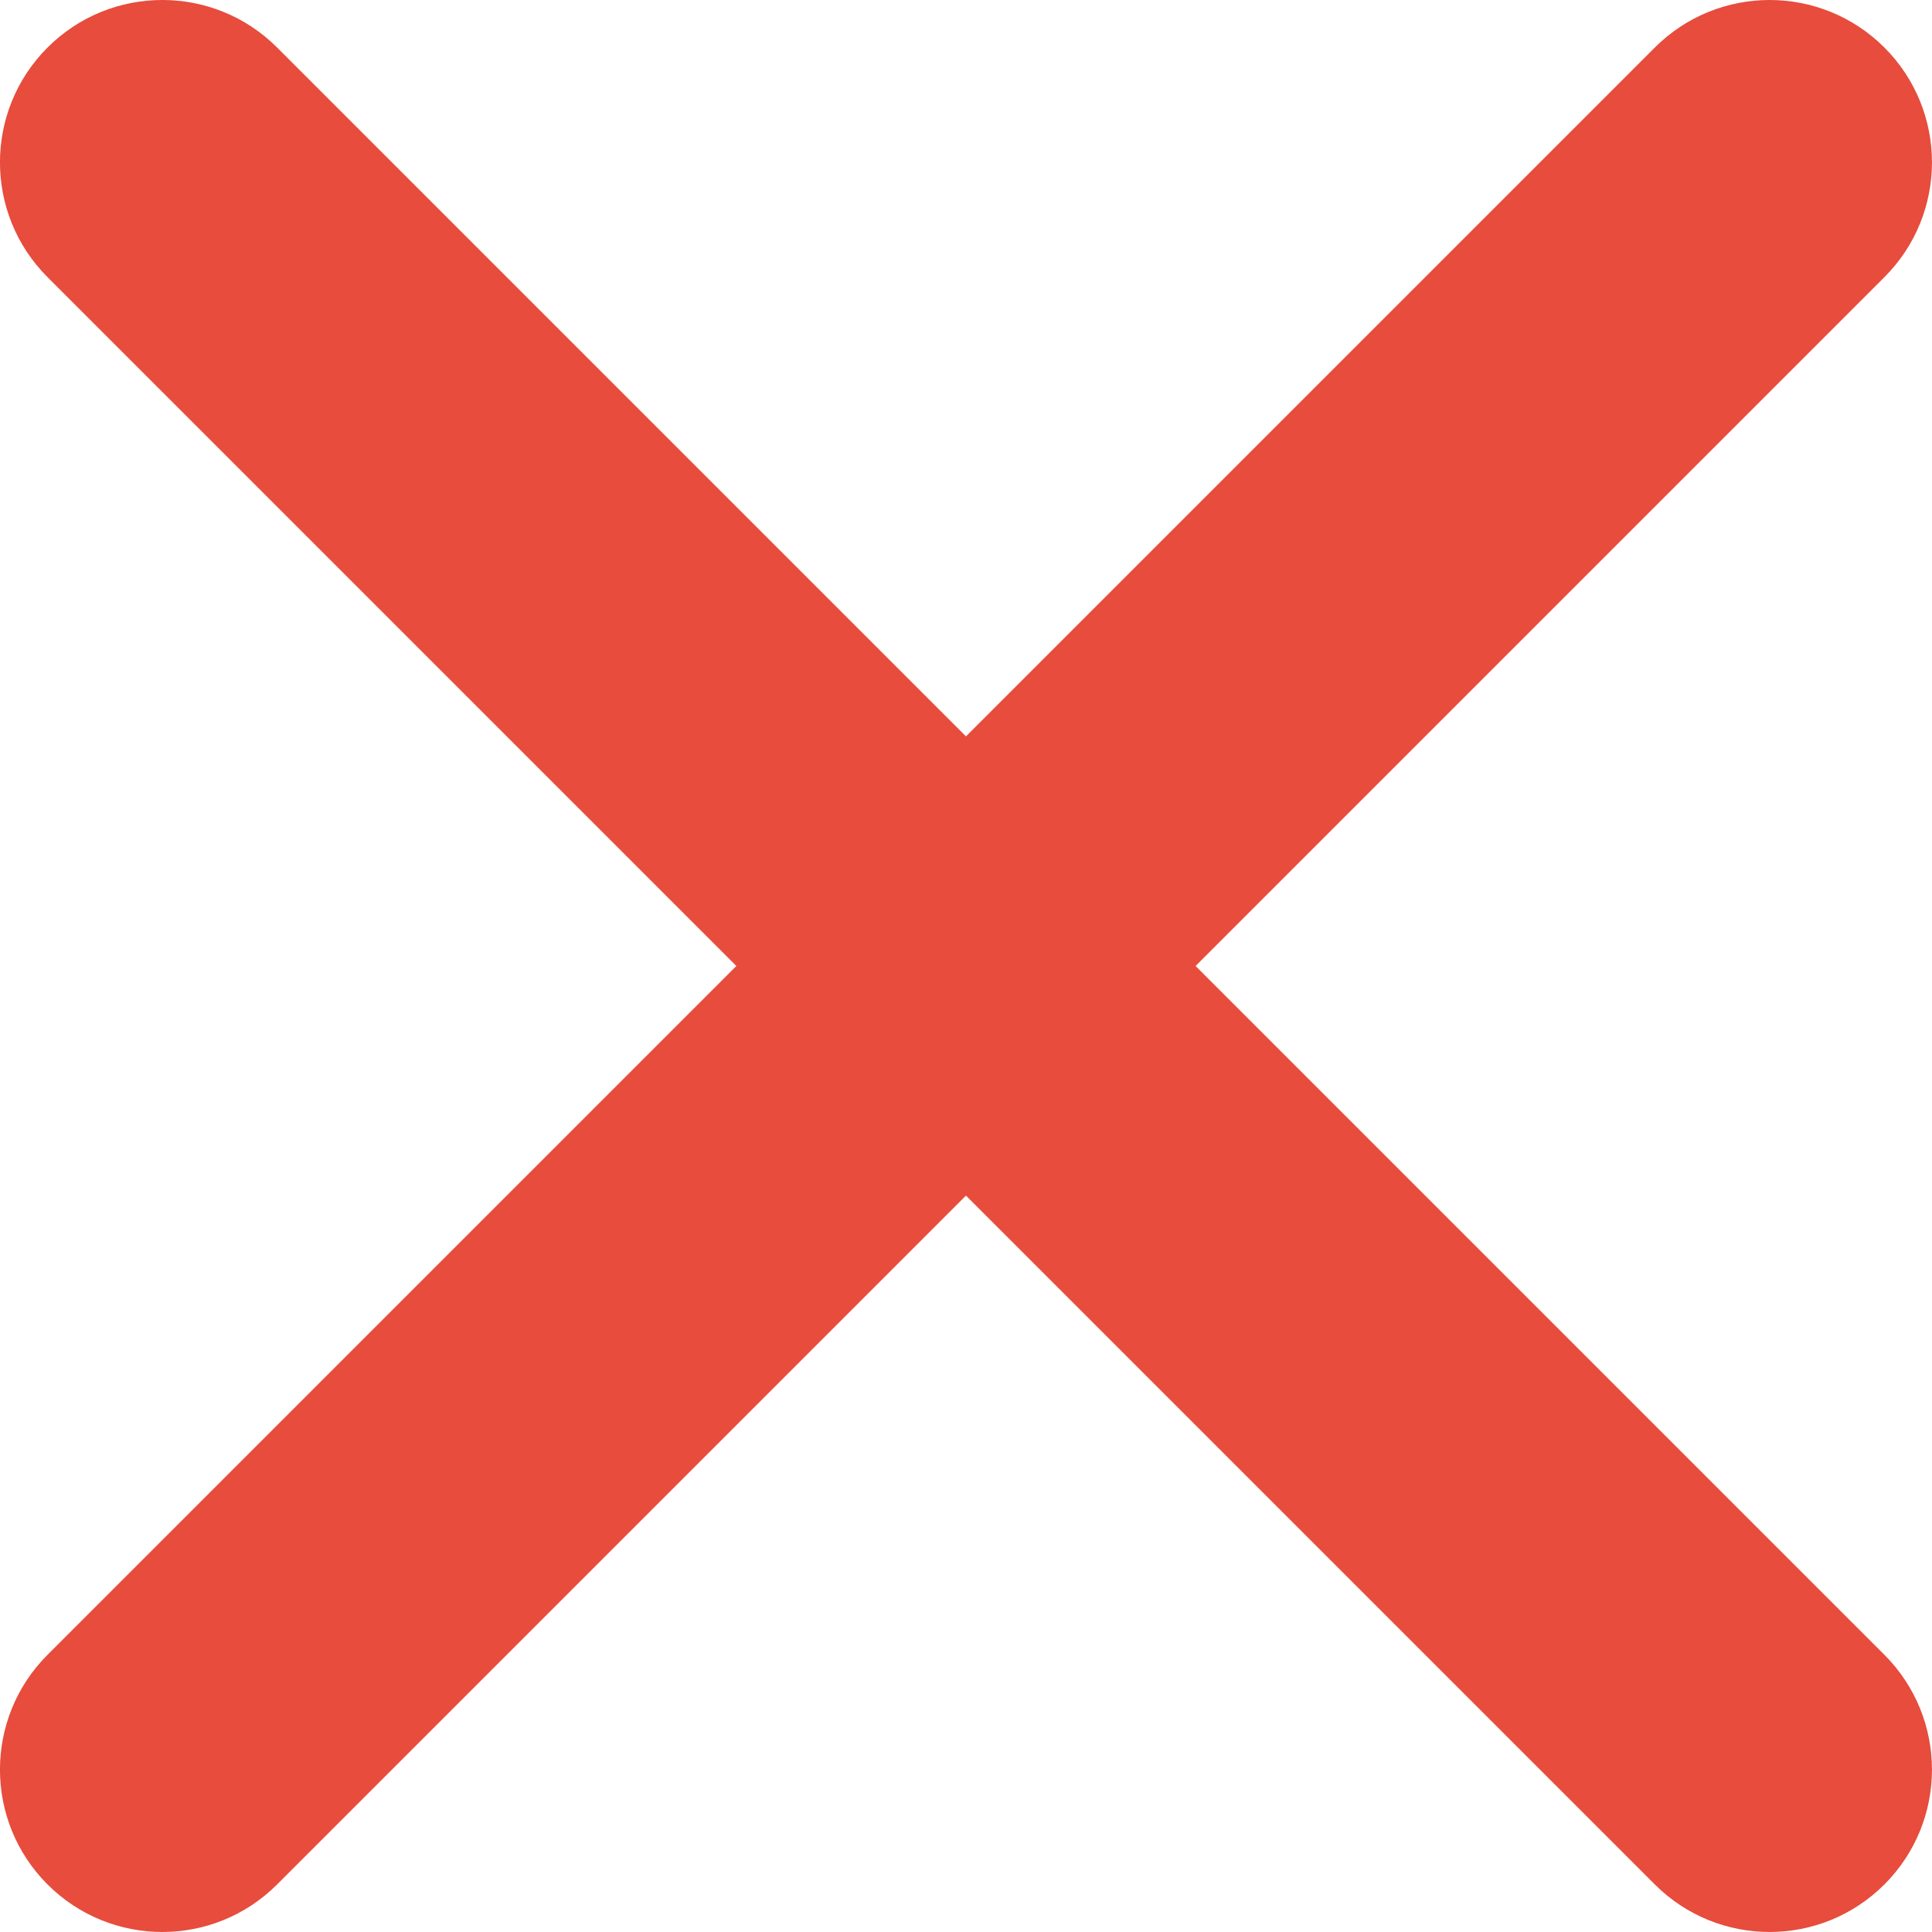 <svg enable-background="new 0 0 212.982 212.982" version="1.1" viewBox="0 0 212.982 212.982" xml:space="preserve" xmlns="http://www.w3.org/2000/svg">
<g fill="#e74c3c">
	<path d="m131.8 106.49 75.936-75.936c6.99-6.99 6.99-18.323 0-25.312-6.99-6.99-18.322-6.99-25.312 0l-75.937 75.937-75.937-75.938c-6.99-6.99-18.322-6.99-25.312 0-6.989 6.99-6.989 18.323 0 25.312l75.937 75.936-75.937 75.937c-6.989 6.99-6.989 18.323 0 25.312 6.99 6.99 18.322 6.99 25.312 0l75.937-75.937 75.937 75.937c6.989 6.99 18.322 6.99 25.312 0s6.99-18.322 0-25.312z" clip-rule="evenodd" fill="#e74c3c" fill-rule="evenodd"/>
</g>
</svg>
